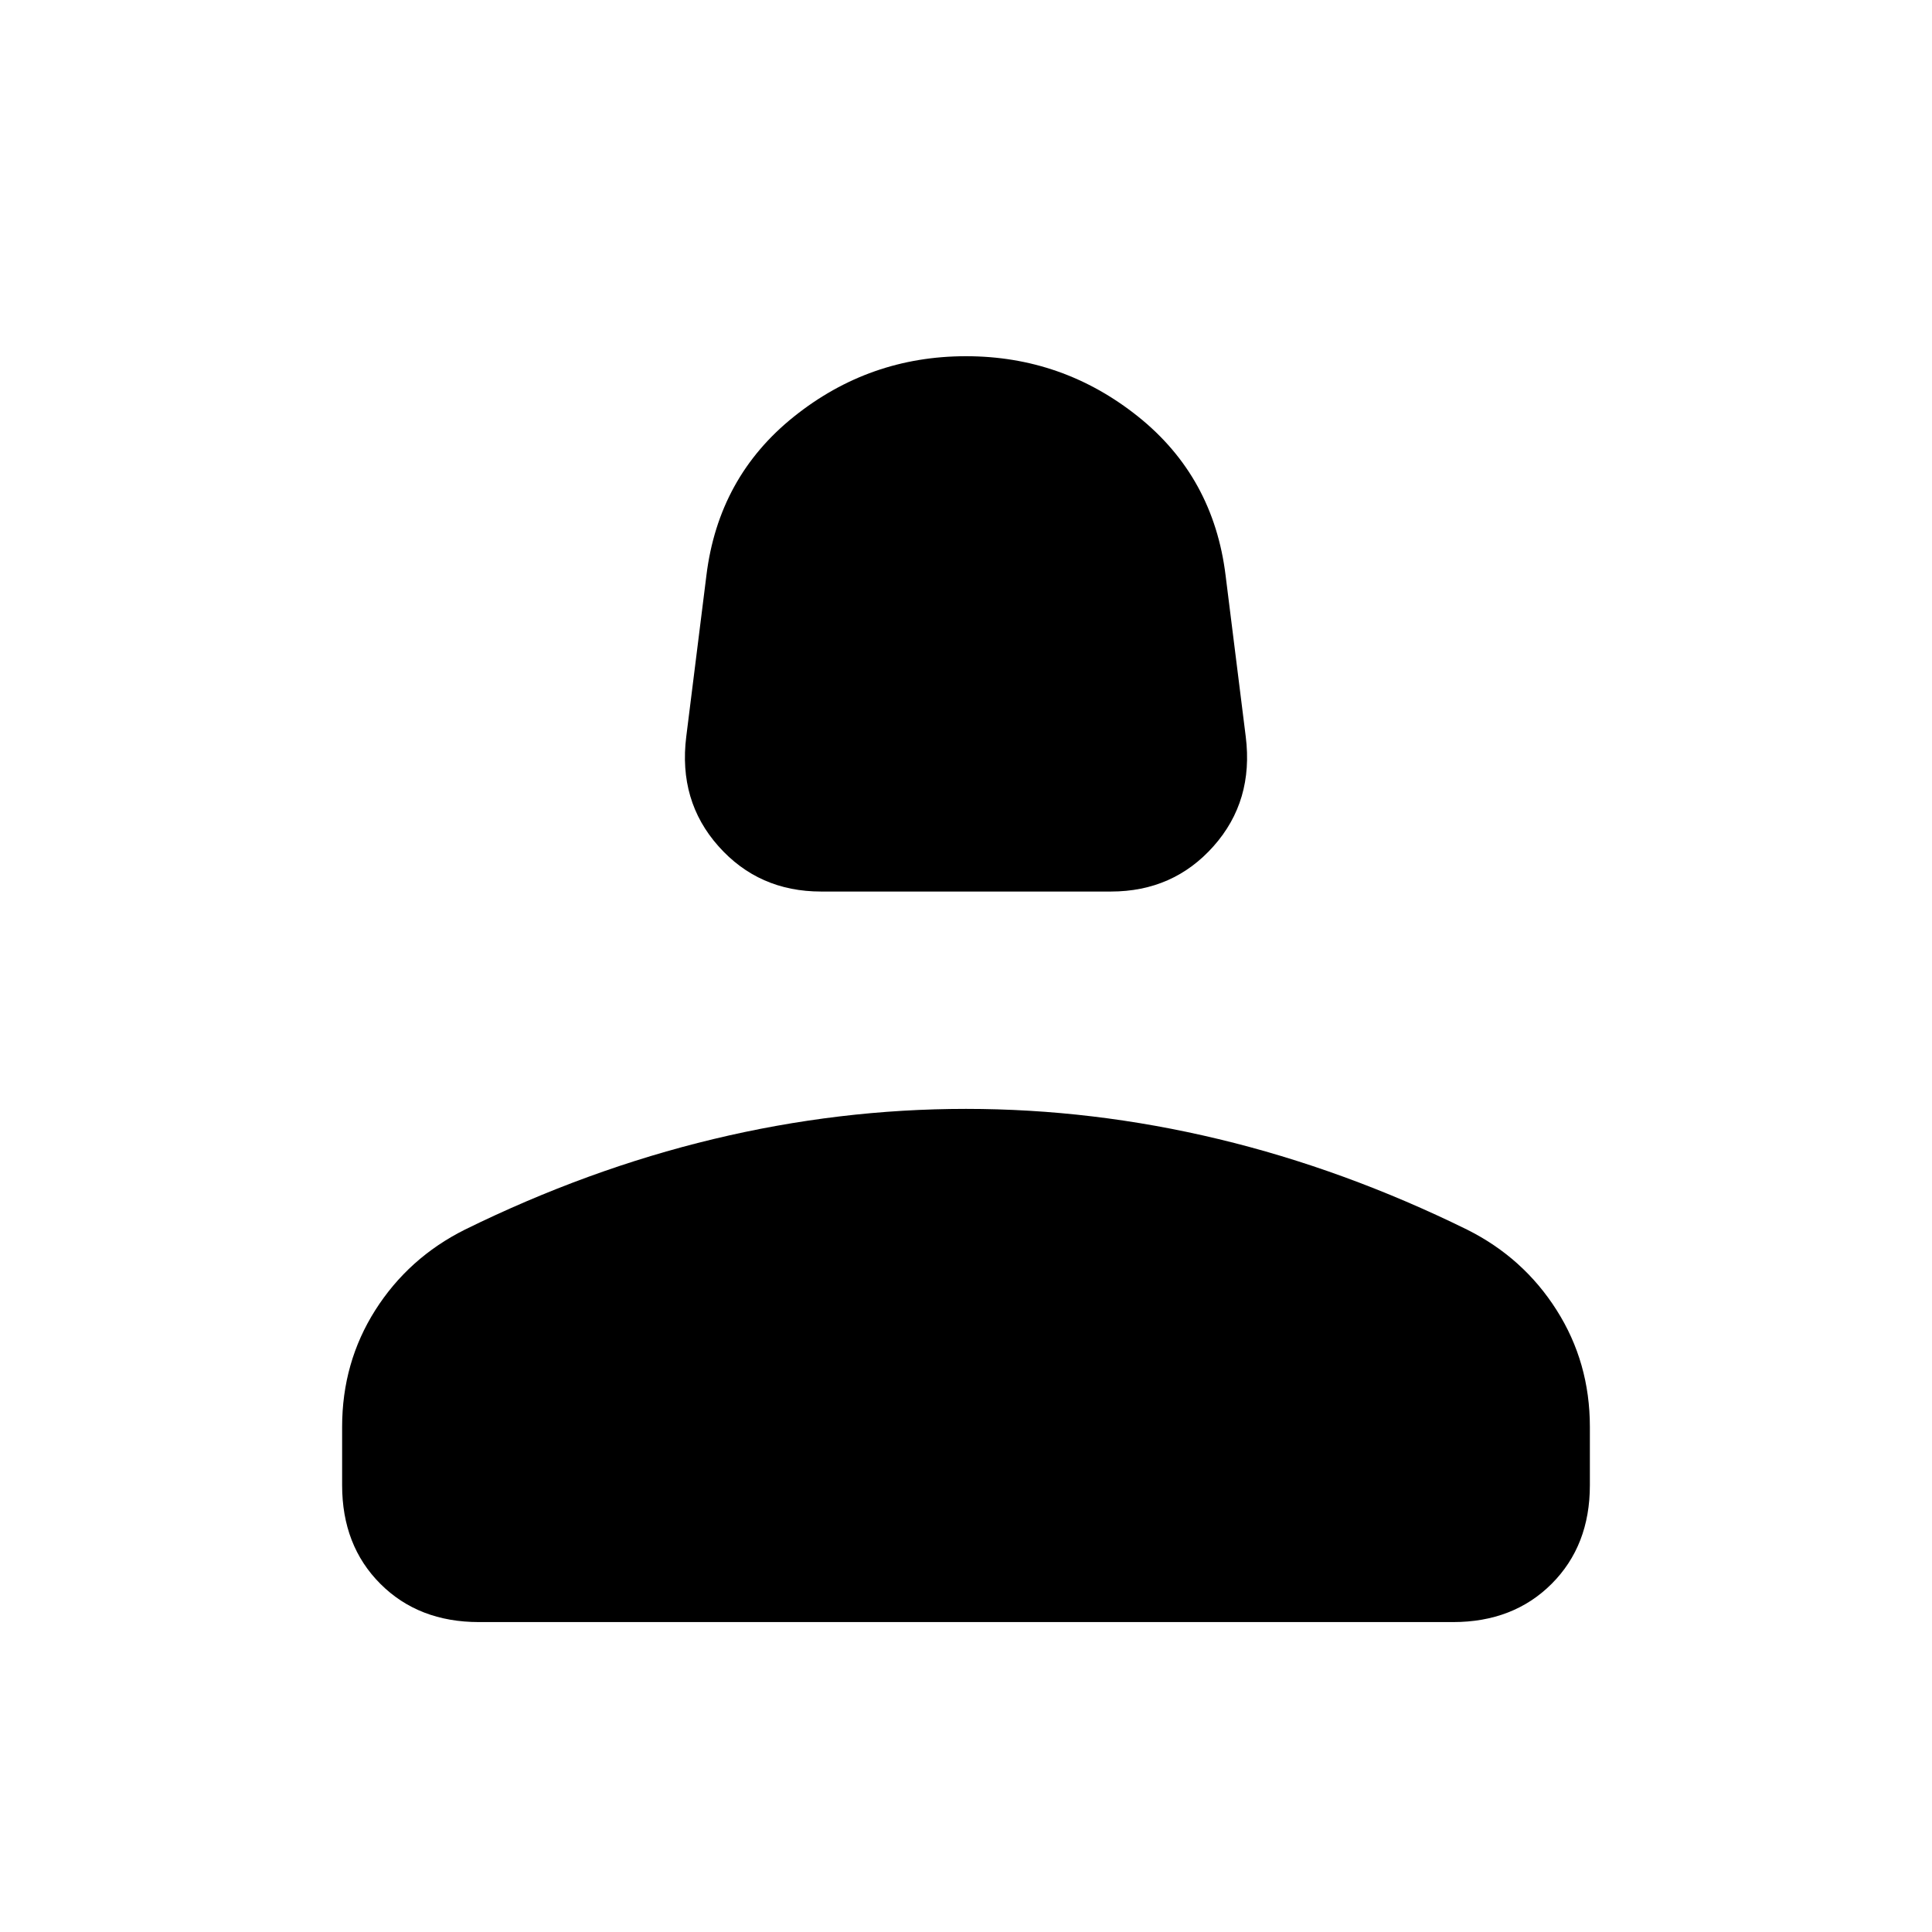 <svg xmlns="http://www.w3.org/2000/svg" height="24" width="24"><path d="M10.2 11.075q-.775 0-1.275-.563-.5-.562-.4-1.362l.25-2q.15-1.225 1.088-1.975.937-.75 2.137-.75t2.138.75q.937.75 1.087 1.975l.25 2q.1.8-.4 1.362-.5.563-1.275.563ZM5.95 20.15q-.75 0-1.225-.475-.475-.475-.475-1.225v-.725q0-.8.412-1.45.413-.65 1.113-1 1.525-.75 3.088-1.125 1.562-.375 3.137-.375t3.137.375q1.563.375 3.088 1.125.7.35 1.112 1 .413.65.413 1.45v.725q0 .75-.475 1.225-.475.475-1.225.475Z"/></svg>